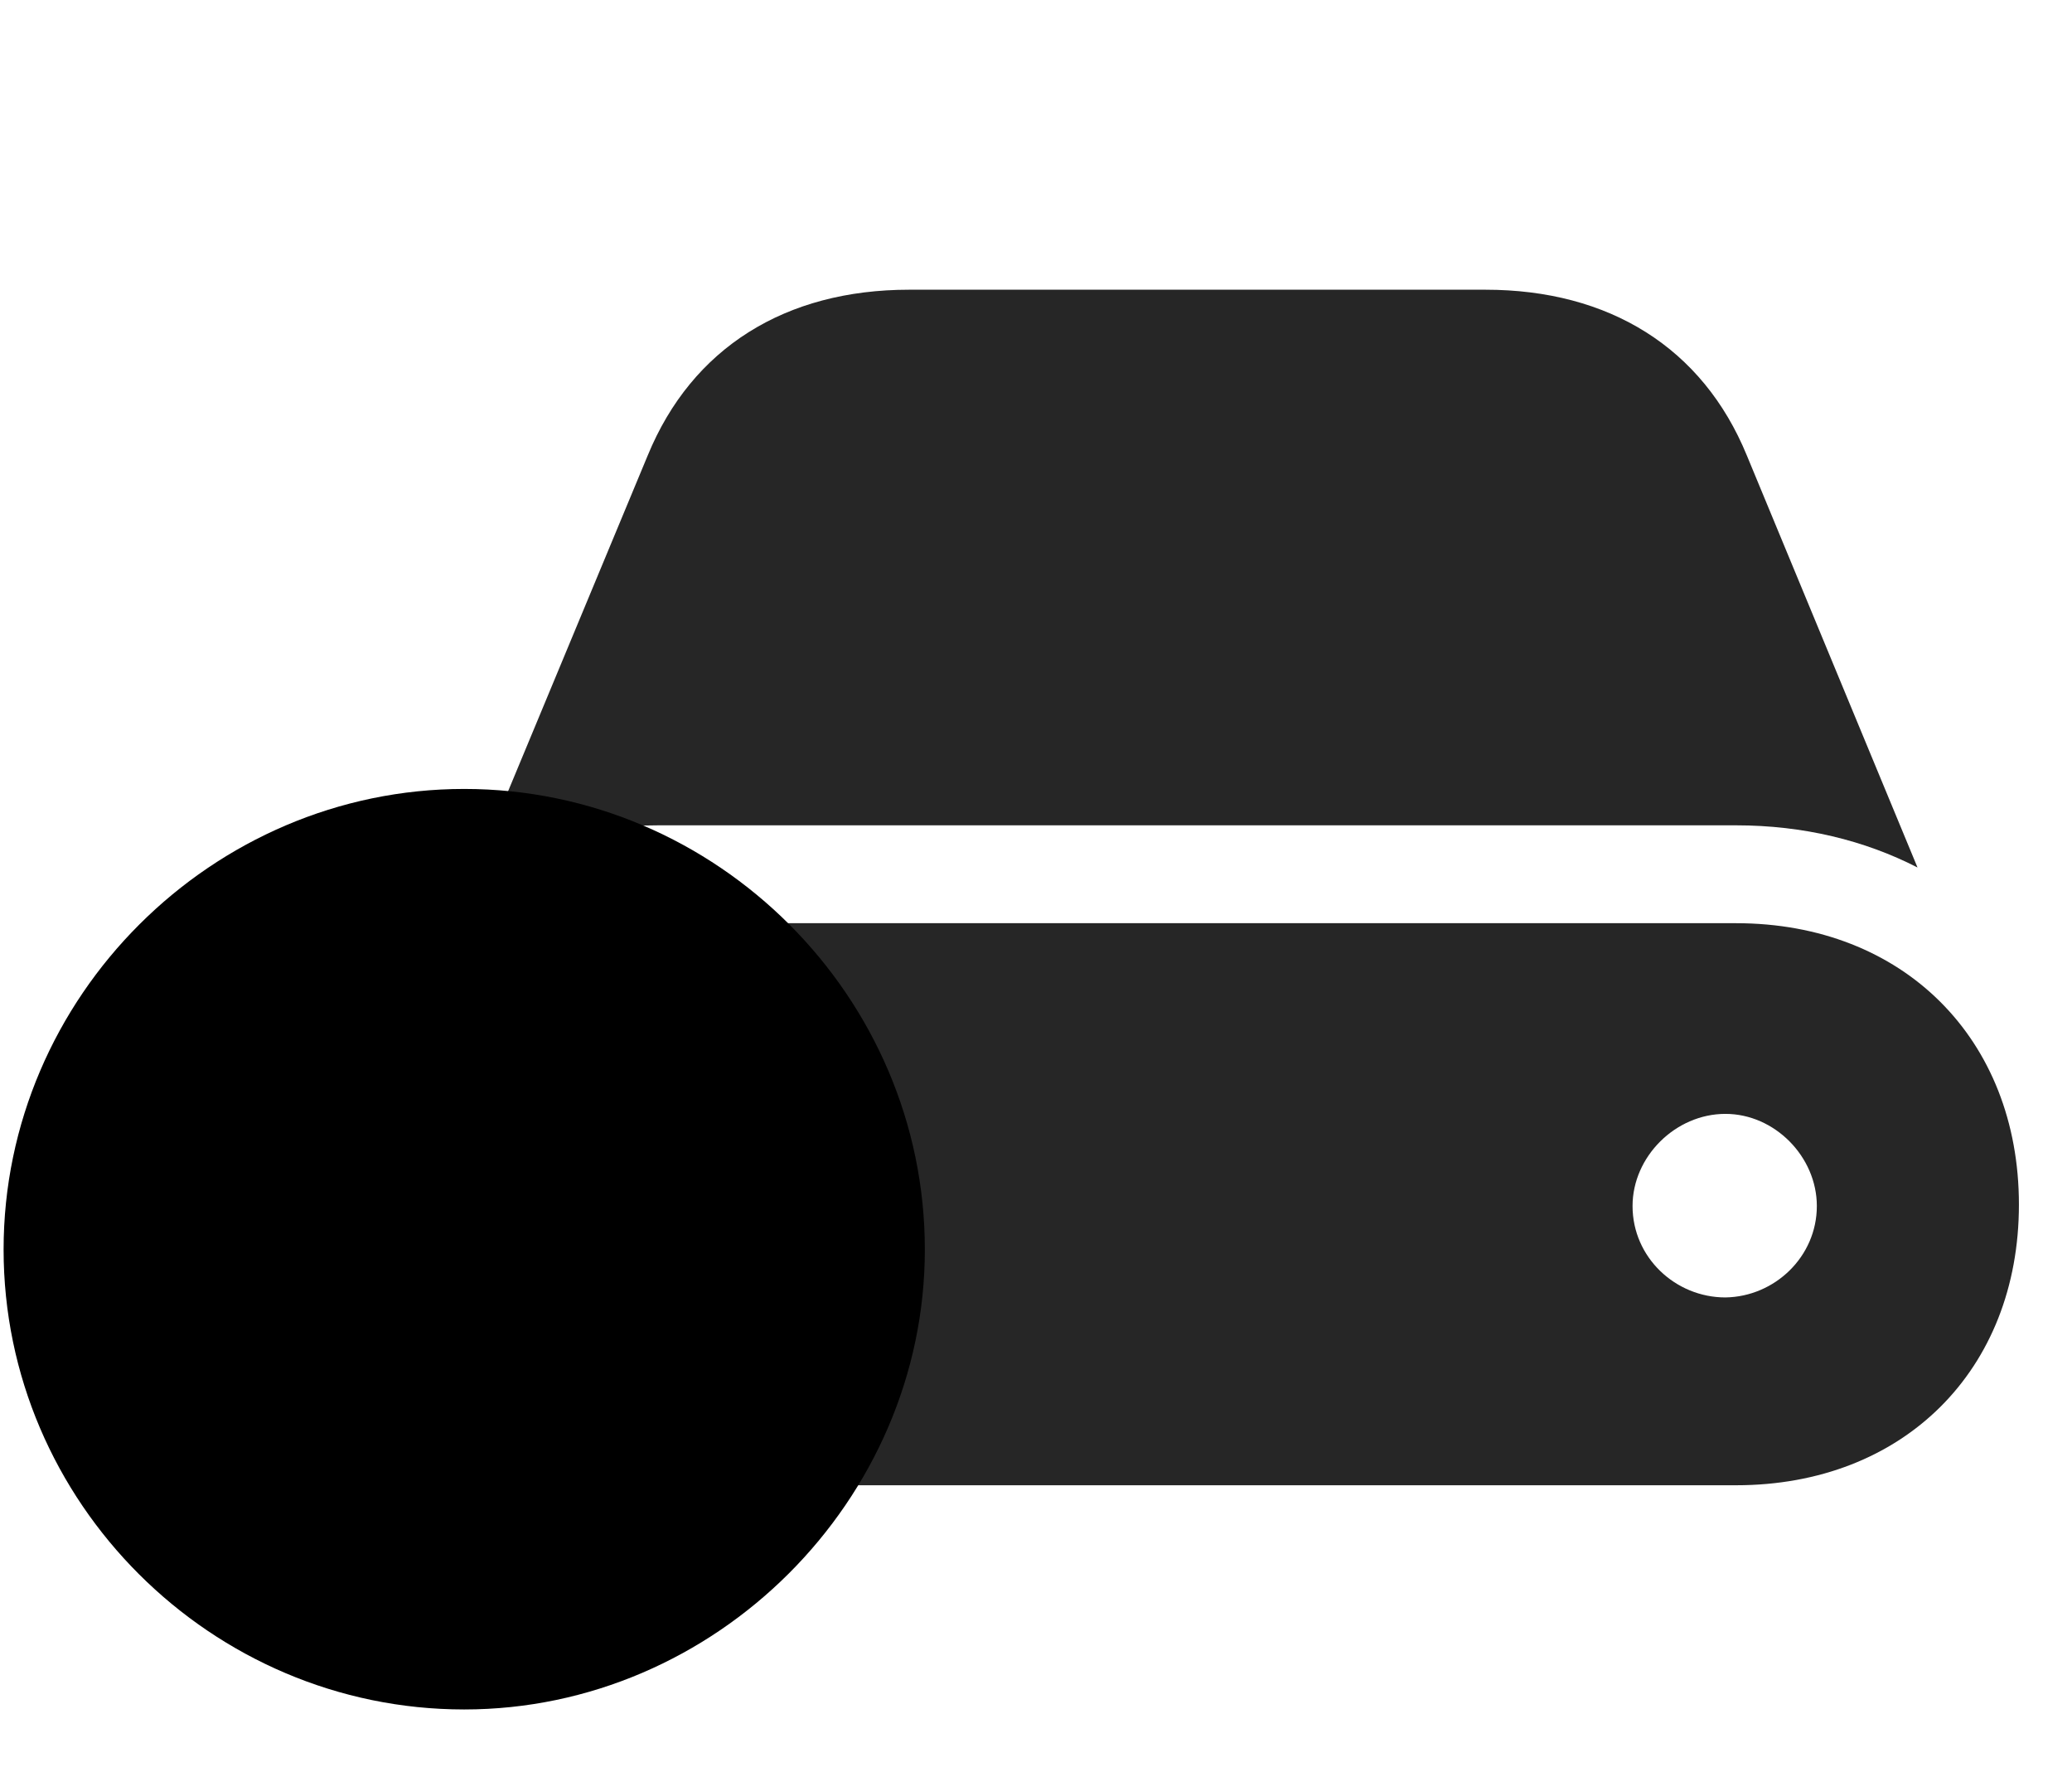 <svg width="34" height="29" viewBox="0 0 34 29" fill="currentColor" xmlns="http://www.w3.org/2000/svg">
<g clip-path="url(#clip0_2207_32987)">
<path d="M10.805 24.372H28.488C31.231 24.372 33.129 22.485 33.129 19.766C33.129 17.047 31.231 15.149 28.488 15.149H10.805C8.063 15.149 6.164 17.047 6.164 19.766C6.164 22.485 8.063 24.372 10.805 24.372ZM10.805 13.543H28.488C29.59 13.543 30.598 13.79 31.465 14.235L28.664 7.473C27.938 5.704 26.403 4.754 24.375 4.754H14.918C12.891 4.754 11.356 5.704 10.629 7.473L7.817 14.235C8.696 13.79 9.703 13.543 10.805 13.543ZM26.789 19.79C26.789 18.981 27.492 18.278 28.313 18.278C29.121 18.278 29.813 18.981 29.813 19.79C29.813 20.622 29.121 21.278 28.313 21.29C27.492 21.29 26.789 20.633 26.789 19.79Z" fill="currentColor" fill-opacity="0.85"/>
<path d="M7.617 28.051C11.742 28.051 15.176 24.618 15.176 20.504C15.176 16.356 11.766 12.946 7.617 12.946C3.481 12.946 0.059 16.356 0.059 20.504C0.059 24.653 3.469 28.051 7.617 28.051Z" fill="currentColor"/>
<path d="M7.617 26.457C10.852 26.457 13.57 23.75 13.57 20.504C13.57 17.235 10.887 14.551 7.617 14.551C4.36 14.551 1.664 17.235 1.664 20.504C1.664 23.774 4.36 26.457 7.617 26.457Z" fill="currentColor" fill-opacity="0.85"/>
<path d="M6.903 23.715C6.715 23.715 6.469 23.633 6.317 23.457L4.336 21.29C4.196 21.137 4.149 20.926 4.149 20.75C4.149 20.34 4.465 20.012 4.875 20.012C5.121 20.012 5.309 20.129 5.438 20.27L6.879 21.829L9.727 17.856C9.867 17.669 10.09 17.54 10.348 17.54C10.746 17.54 11.086 17.844 11.086 18.266C11.086 18.395 11.039 18.559 10.922 18.7L7.524 23.434C7.395 23.598 7.16 23.715 6.903 23.715Z" fill="currentColor"/>
</g>
<defs>
<clipPath id="clip0_2207_32987">
<rect width="33.07" height="26.988" fill="currentColor" transform="translate(0.059 1.063)"/>
</clipPath>
</defs>
</svg>
